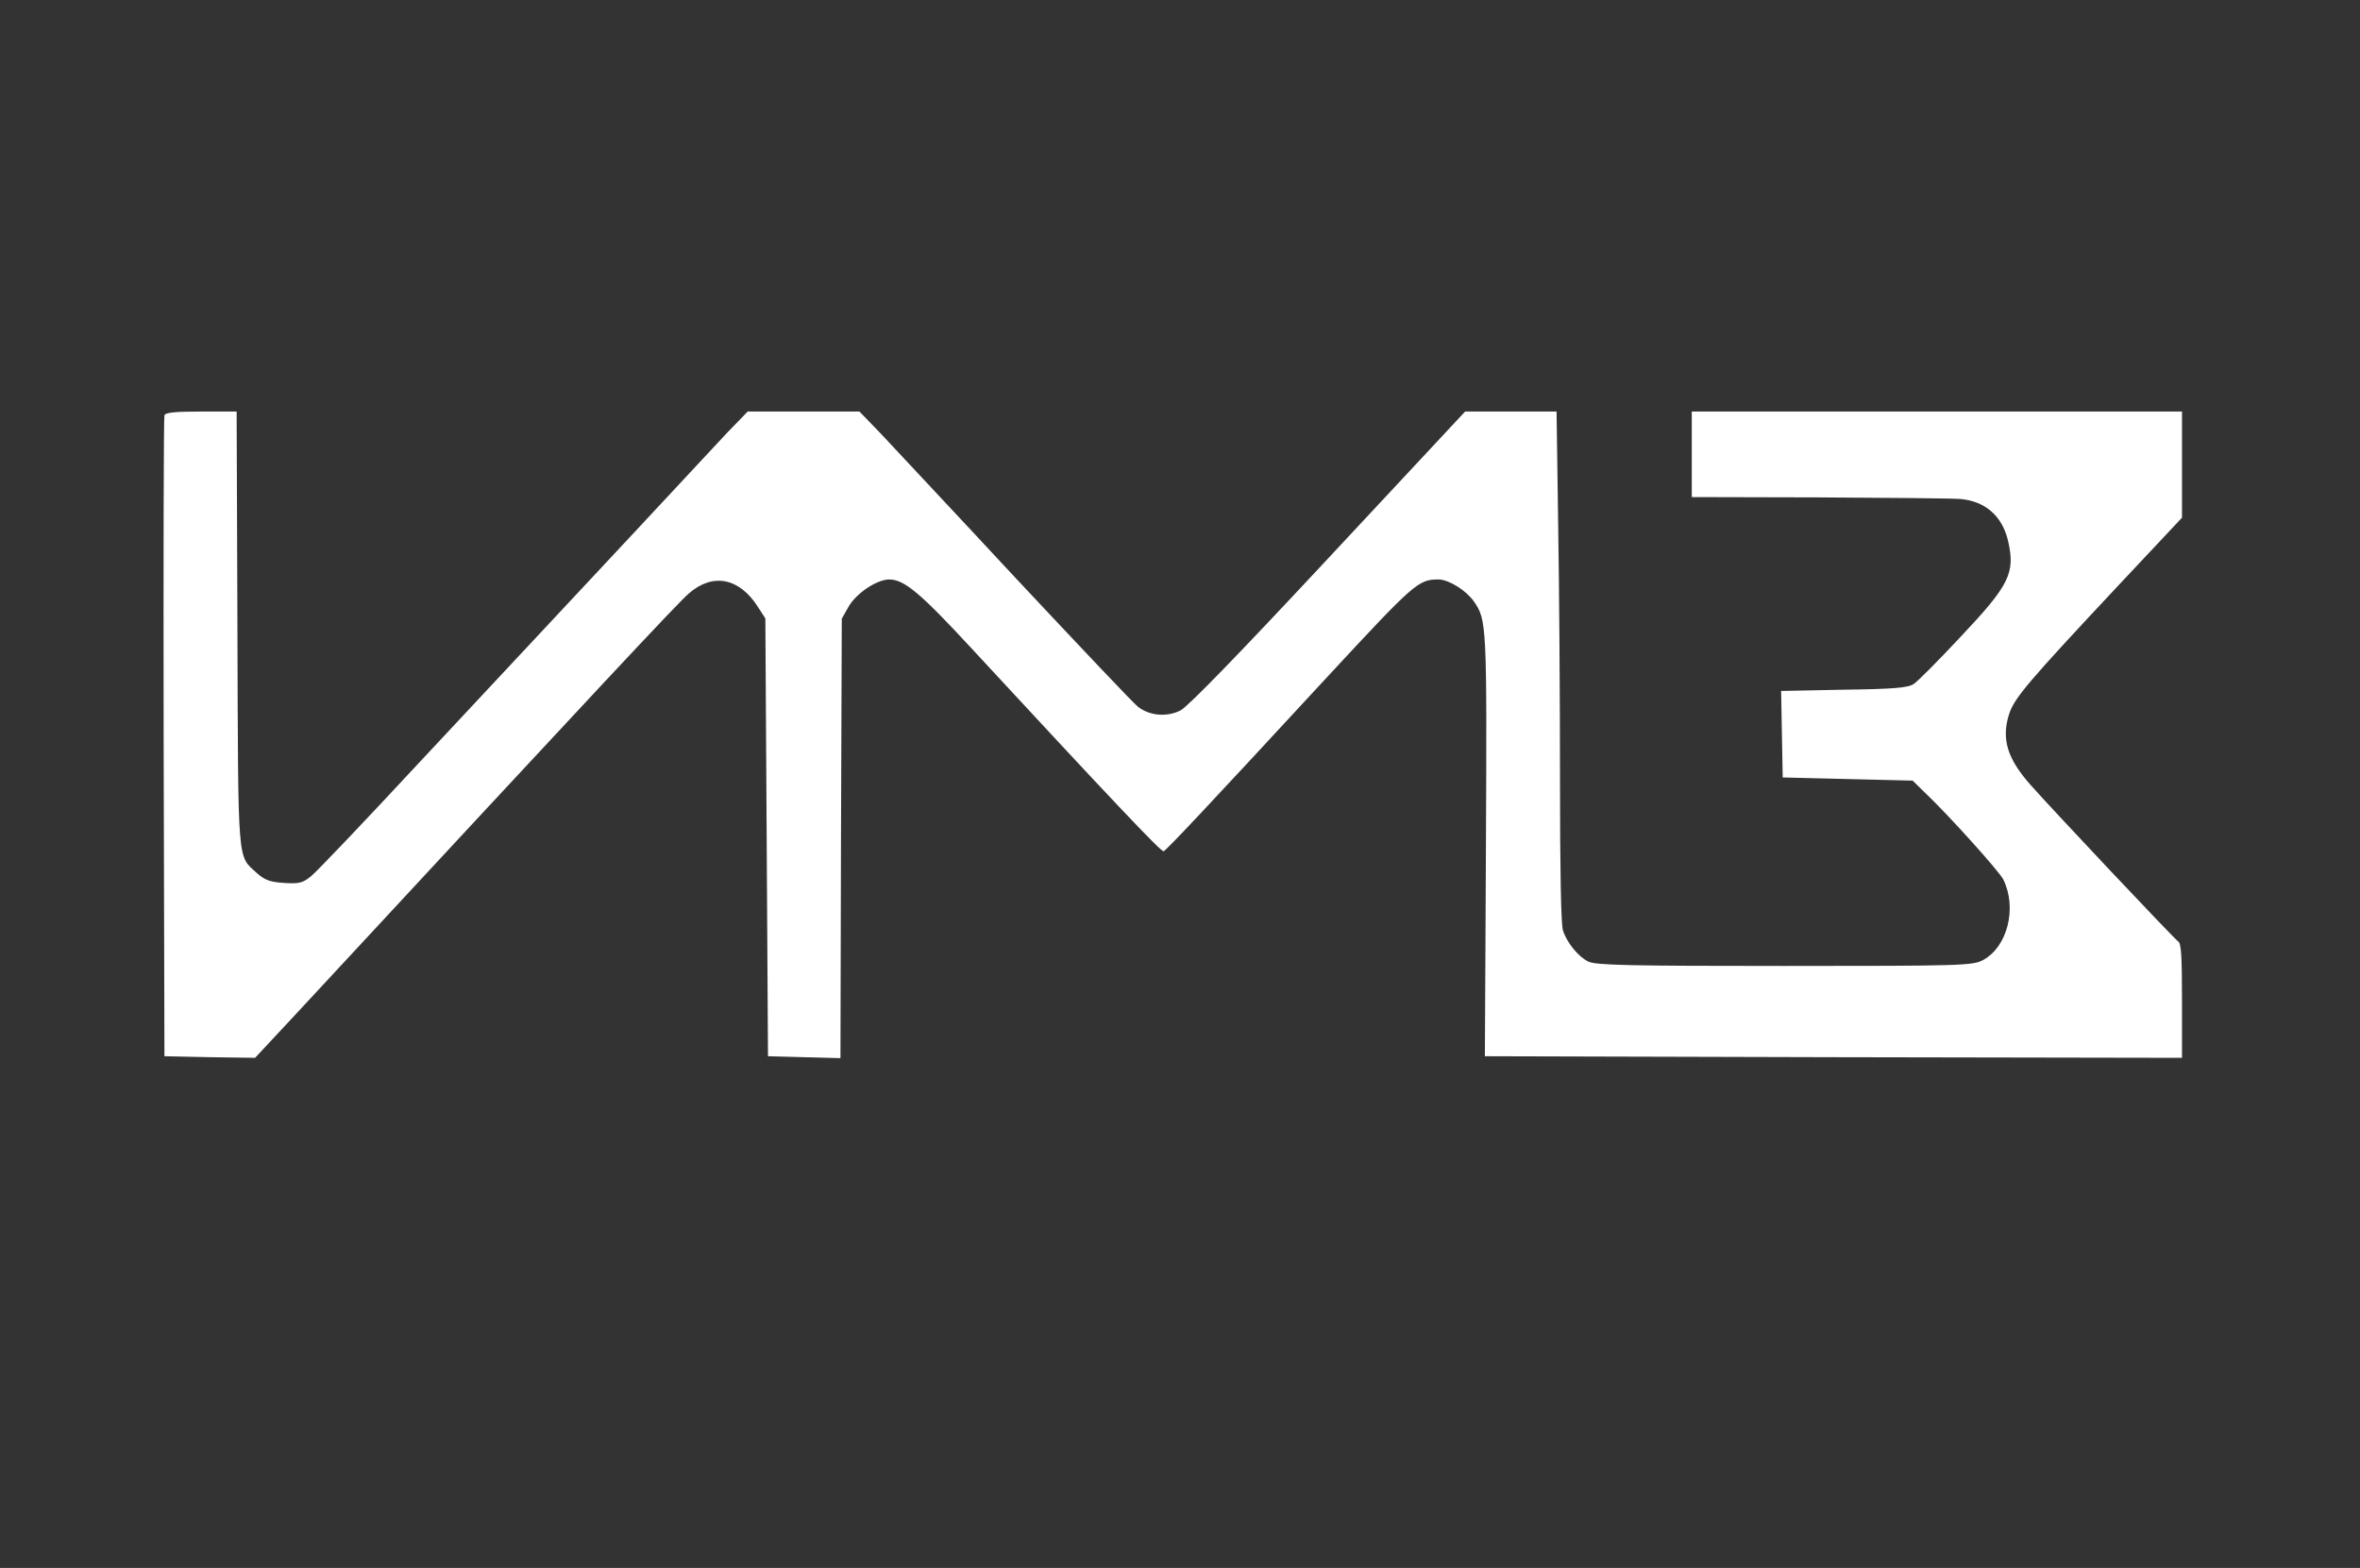 <?xml version="1.0" encoding="UTF-8" standalone="no"?>
<svg
   version="1.0"
   width="847.123pt"
   height="562.802pt"
   viewBox="0 0 847.123 562.802"
   preserveAspectRatio="xMidYMid"
   id="svg2"
   sodipodi:docname="logotest3.svg"
   inkscape:version="1.3.2 (091e20e, 2023-11-25, custom)"
   xmlns:inkscape="http://www.inkscape.org/namespaces/inkscape"
   xmlns:sodipodi="http://sodipodi.sourceforge.net/DTD/sodipodi-0.dtd"
   xmlns="http://www.w3.org/2000/svg"
   xmlns:svg="http://www.w3.org/2000/svg">
  <rect x="0" y="0" width="847.123" height="562.802" fill="#333333" stroke="none"/>
  <defs
     id="defs2" />
  <sodipodi:namedview
     id="namedview2"
     pagecolor="#ffffff"
     bordercolor="#000000"
     borderopacity="0.25"
     inkscape:showpageshadow="2"
     inkscape:pageopacity="0.0"
     inkscape:pagecheckerboard="0"
     inkscape:deskcolor="#d1d1d1"
     inkscape:document-units="pt"
     showgrid="false"
     inkscape:zoom="1.0893032"
     inkscape:cx="429.63245"
     inkscape:cy="401.6329"
     inkscape:window-width="2560"
     inkscape:window-height="1506"
     inkscape:window-x="-11"
     inkscape:window-y="-11"
     inkscape:window-maximized="1"
     inkscape:current-layer="g2" />
  <g
     transform="matrix(0.093,0,0,-0.093,44.49,613.842)"
     fill="#000000"
     stroke="none"
     id="g2">
    <path
       d="m 156.283,4997.364 c -3.052,-8.559 -4.069,-568.572 -3.052,-1244.744 l 3.052,-1228.849 174.97,-3.668 174.97,-2.446 160.728,172.406 C 1833.759,3948.257 2138.94,4274.727 2180.648,4310.187 c 92.572,80.701 195.316,59.914 266.524,-52.578 l 28.483,-44.018 5.086,-844.91 5.086,-844.91 139.366,-3.668 140.383,-3.668 2.035,848.578 3.052,847.355 25.432,45.241 c 29.501,52.578 109.865,106.378 157.677,106.378 56.967,0 119.02,-51.355 310.267,-257.997 544.239,-588.135 738.537,-793.555 748.71,-791.11 10.173,3.668 153.607,155.287 624.603,665.168 345.871,372.934 358.079,383.939 437.425,383.939 39.673,-1.223 104.779,-41.573 135.297,-84.369 49.846,-72.141 50.863,-84.369 46.794,-948.842 l -4.069,-807.005 1345.846,-3.668 1344.829,-2.446 v 218.87 c 0,173.628 -3.052,222.538 -14.242,229.874 -16.276,11.005 -482.185,504.99 -568.653,602.808 -91.554,102.71 -114.951,178.519 -84.433,275.115 20.345,62.359 72.226,123.496 426.236,501.321 l 241.093,256.774 v 204.197 205.419 H 6997.414 6051.355 V 4846.967 4681.898 l 491.341,-1.223 c 269.576,-1.223 514.738,-3.668 545.256,-6.114 96.641,-8.559 161.746,-66.028 184.126,-161.401 28.483,-124.719 6.104,-169.96 -183.108,-370.489 -84.433,-90.482 -165.815,-172.406 -181.074,-182.188 -21.363,-14.673 -78.33,-19.564 -269.576,-22.009 l -242.11,-4.891 3.052,-166.292 3.052,-167.515 250.248,-6.114 251.265,-6.114 43.743,-42.796 c 94.606,-89.26 289.921,-306.906 306.198,-338.698 53.915,-110.046 16.276,-259.22 -77.312,-310.575 -39.673,-22.009 -81.382,-23.232 -767.02,-23.232 -593.068,0 -730.399,2.446 -757.865,17.118 -39.673,19.564 -83.416,74.587 -97.658,121.051 -7.121,23.232 -11.19,226.206 -11.19,586.913 0,304.461 -3.052,747.091 -7.121,984.302 l -6.104,430.403 h -177.005 -175.988 l -526.945,-564.904 c -341.802,-366.82 -541.187,-572.24 -570.688,-588.135 -51.881,-26.9 -119.02,-22.009 -164.798,13.45 -15.259,11.005 -227.868,235.988 -473.03,497.653 -244.144,262.888 -480.151,513.549 -522.876,560.013 l -79.347,81.923 h -215.661 -215.661 l -79.347,-81.923 c -42.725,-46.464 -201.419,-215.201 -350.958,-376.602 -150.556,-161.401 -317.388,-339.92 -371.303,-397.389 -53.915,-57.468 -266.524,-284.897 -473.03,-506.212 -205.488,-221.315 -390.631,-415.73 -410.977,-431.625 -31.535,-25.677 -45.777,-29.346 -103.761,-25.677 -54.932,3.668 -74.261,11.005 -104.779,37.905 -76.295,70.919 -72.226,14.673 -75.278,947.62 l -3.052,833.905 H 297.684 c -99.692,0 -138.349,-3.668 -141.4,-14.673 z"
       id="path2"
       style="fill:#ffffff;strokeWidth:1.118;stroke-dasharray:none" />
  </g>
</svg>
